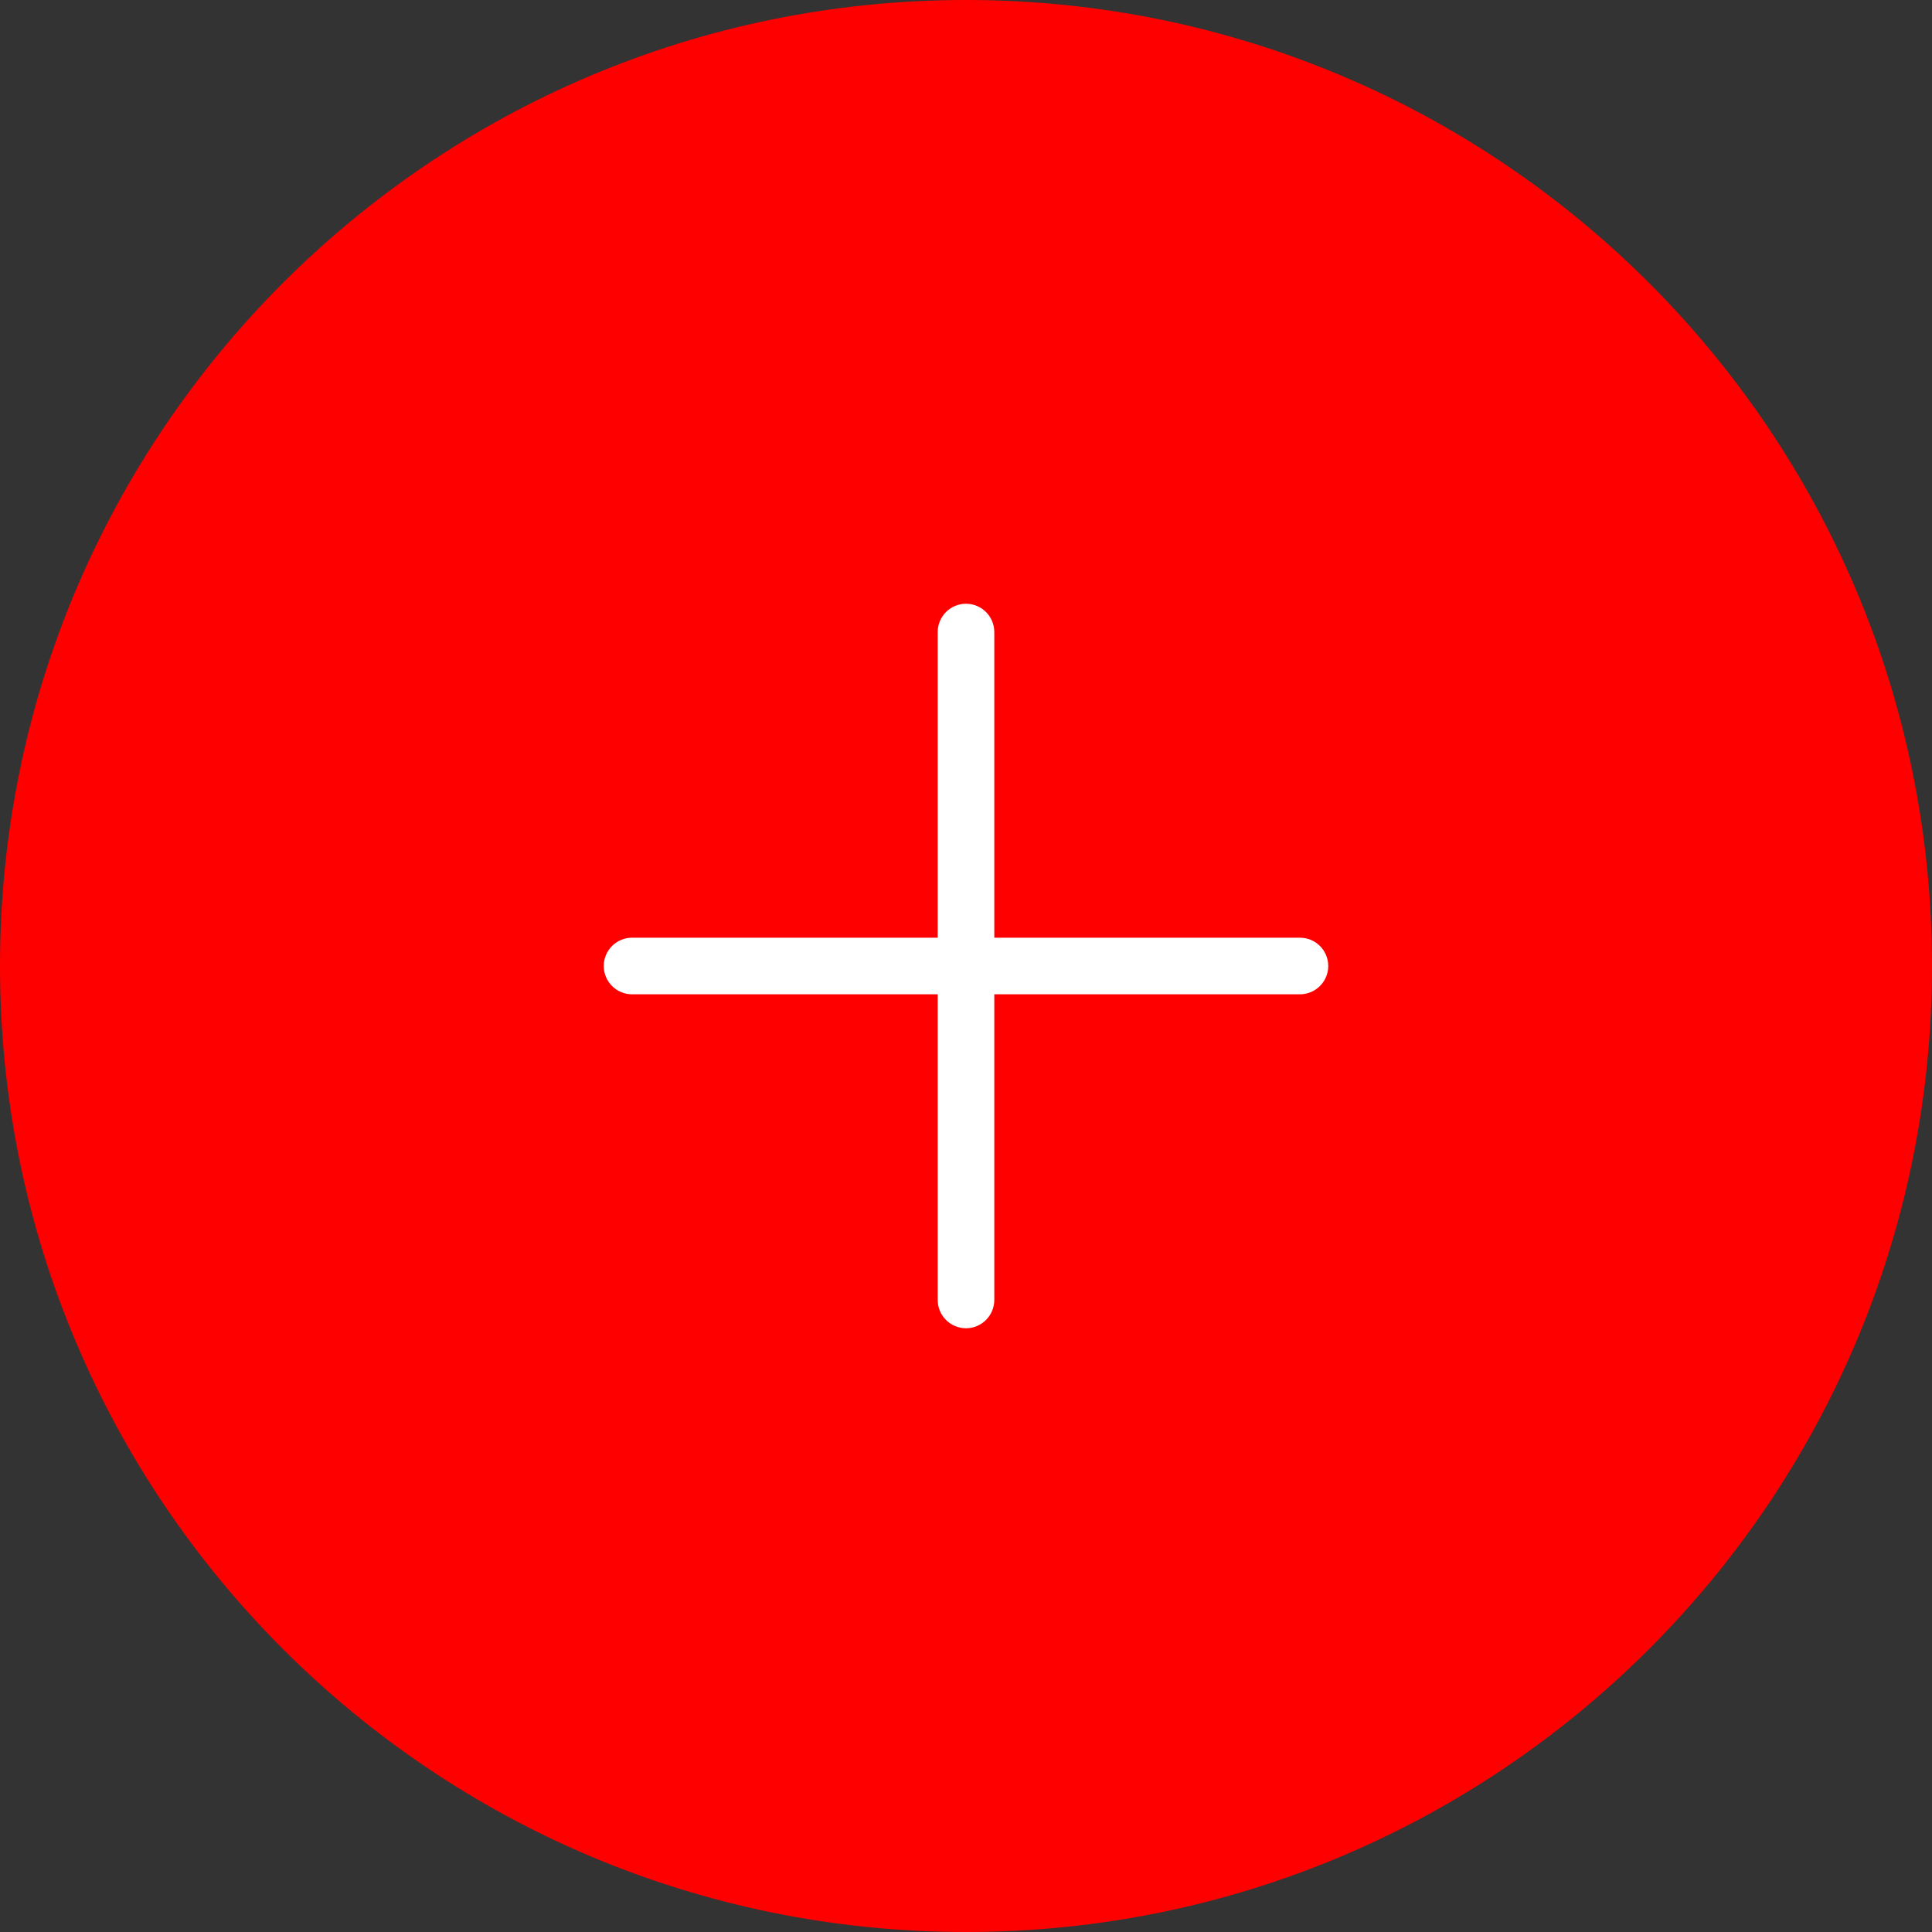 <svg width="48" height="48" viewBox="0 0 48 48" fill="none" xmlns="http://www.w3.org/2000/svg">
<rect x="0" y="0" width="48" height="48" fill="#333333" stroke="none"/>
<path d="M0 24C0 10.745 10.745 0 24 0C37.255 0 48 10.745 48 24C48 37.255 37.255 48 24 48C10.745 48 0 37.255 0 24Z" fill="#FF0000"/>
<path d="M32.297 23.297H24.703V15.703C24.703 15.315 24.388 15 24 15C23.612 15 23.297 15.315 23.297 15.703V23.297H15.703C15.315 23.297 15 23.612 15 24C15 24.388 15.315 24.703 15.703 24.703H23.297V32.297C23.297 32.685 23.612 33 24 33C24.388 33 24.703 32.685 24.703 32.297V24.703H32.297C32.685 24.703 33 24.388 33 24C33 23.612 32.685 23.297 32.297 23.297Z" fill="white"/>
</svg>
